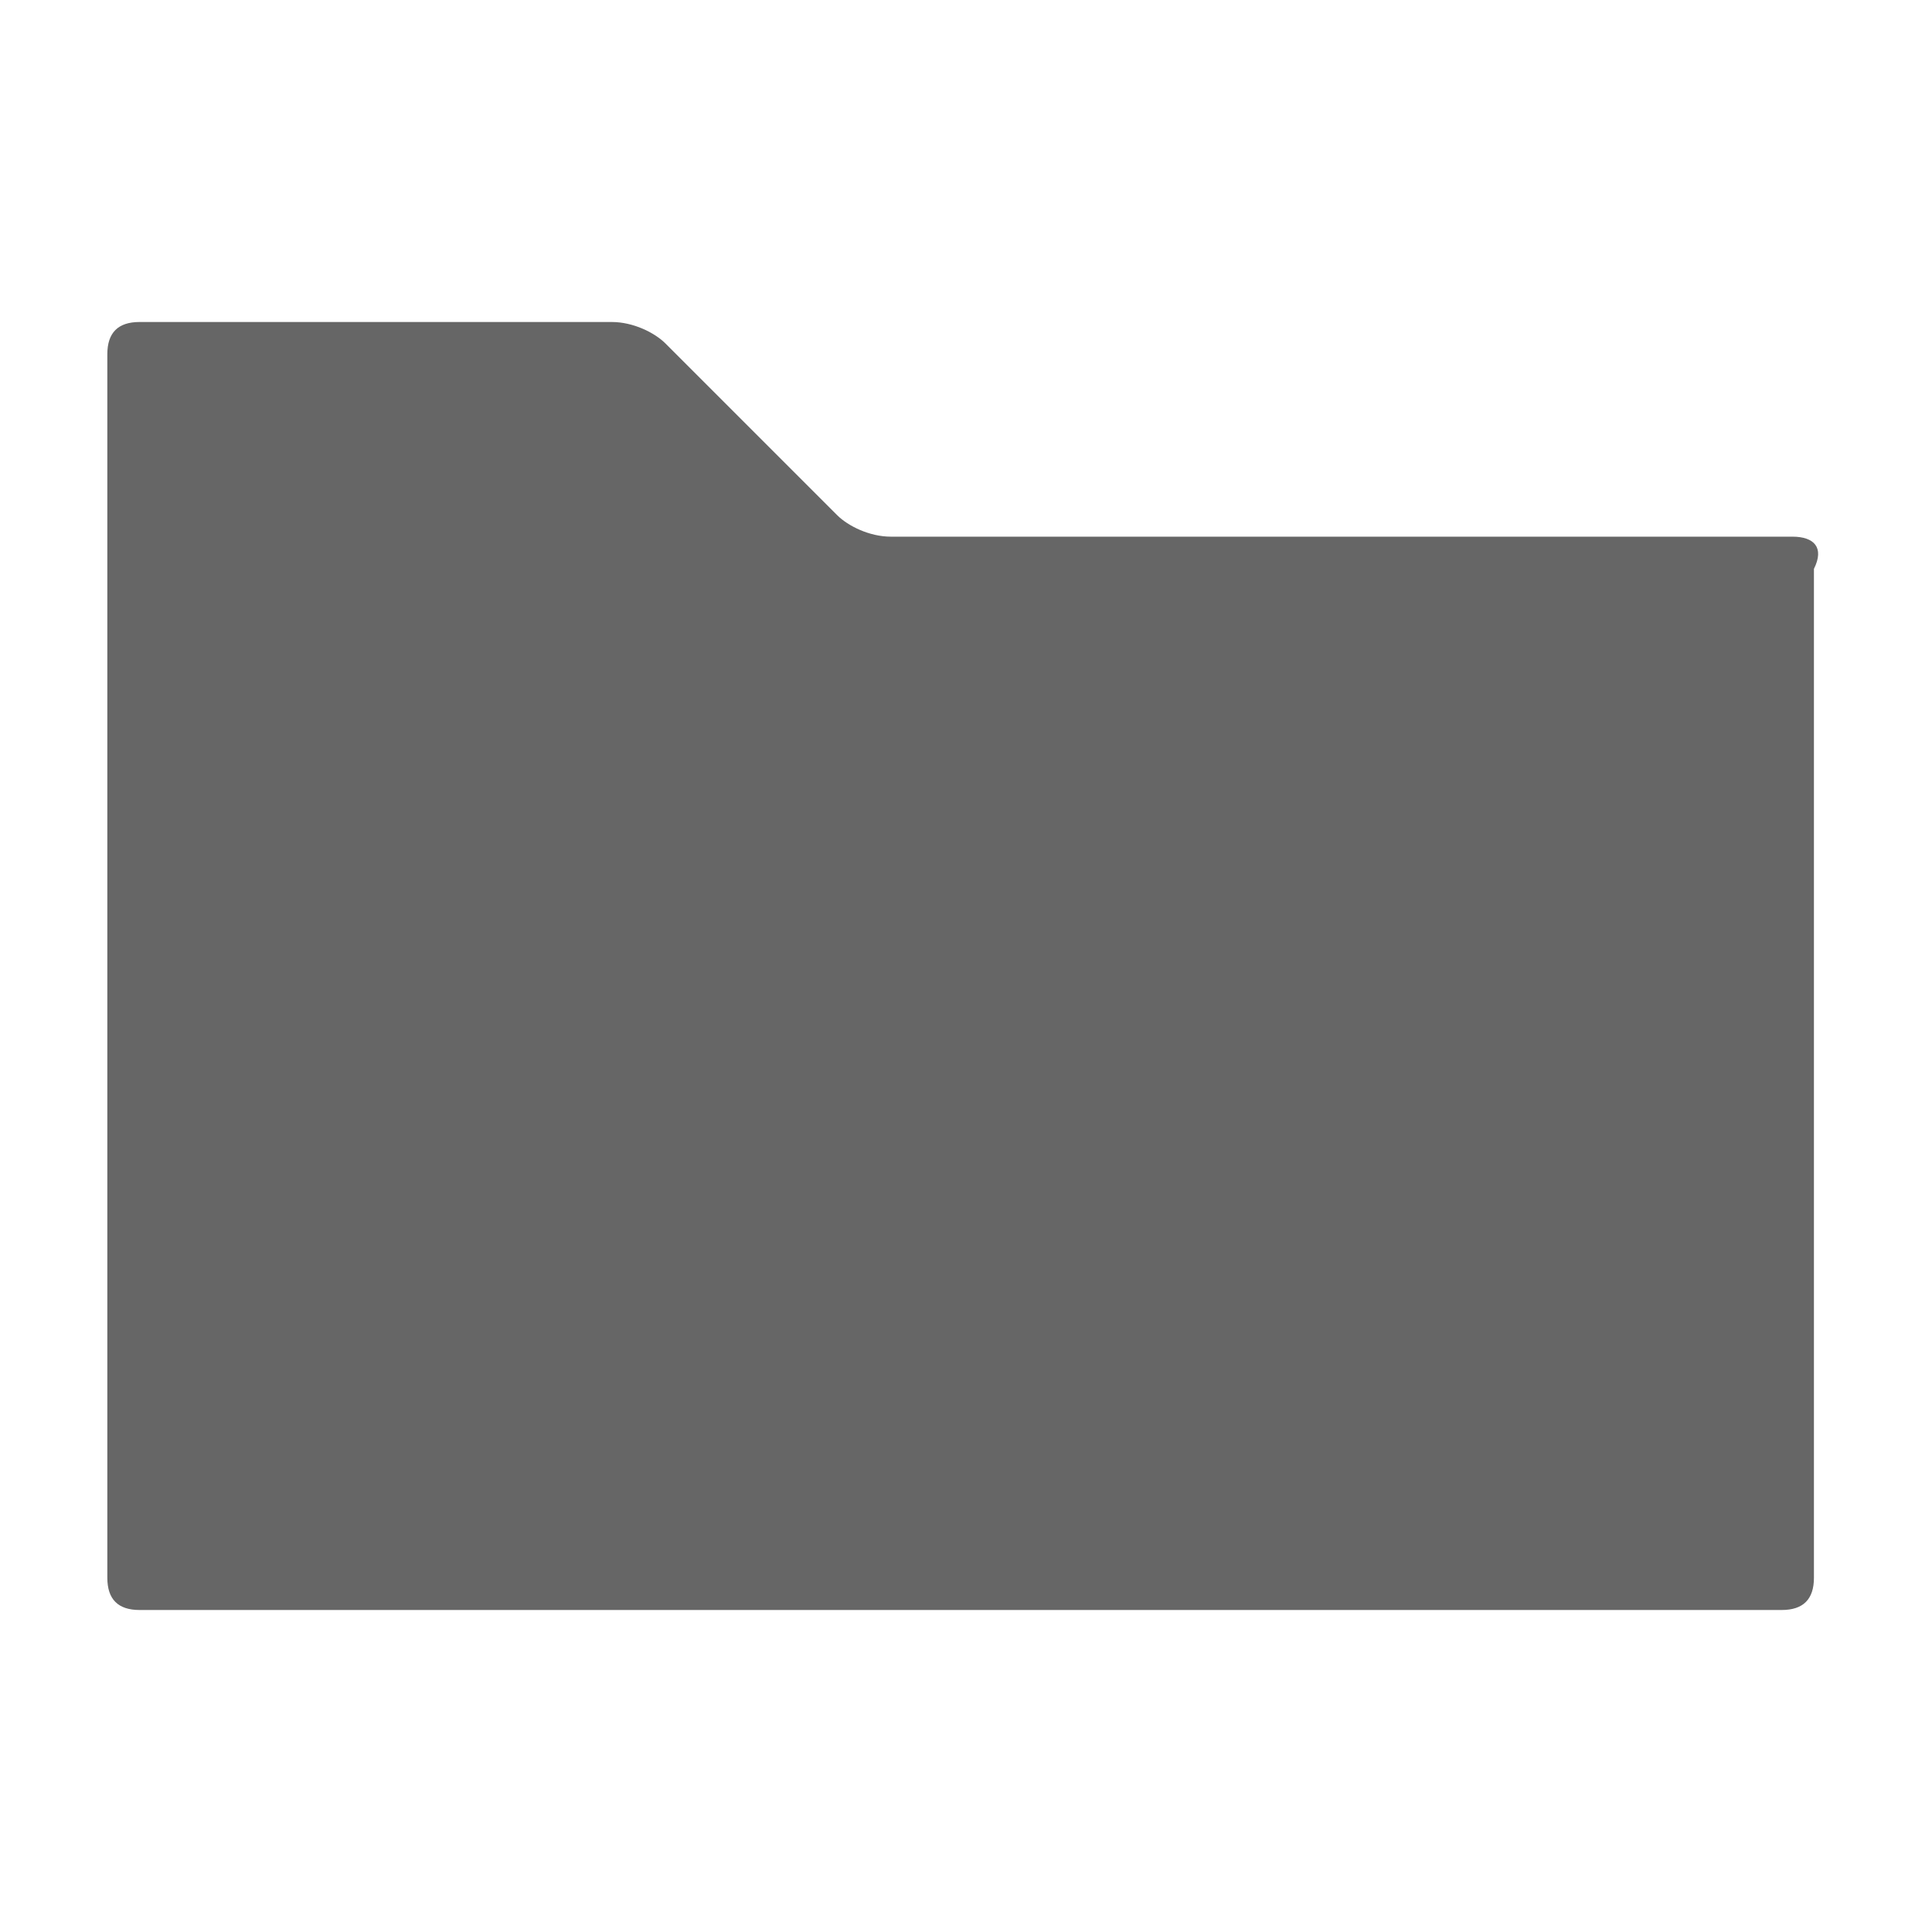 <?xml version="1.0" encoding="utf-8"?>
<!-- Generator: Adobe Illustrator 18.1.1, SVG Export Plug-In . SVG Version: 6.00 Build 0)  -->
<svg version="1.1" id="Folder" xmlns="http://www.w3.org/2000/svg" xmlns:xlink="http://www.w3.org/1999/xlink" x="0px" y="0px"
	 viewBox="0 0 18 18" enable-background="new 0 0 18 18" xml:space="preserve">
<g>
	<path fill="#666666" d="M1,14.7C1,14.9,1.1,15,1.3,15h15.3c0.2,0,0.3-0.1,0.3-0.3V5.3C17,5.1,16.9,5,16.7,5H8.3
		C8.1,5,7.9,4.9,7.8,4.8L6.2,3.2C6.1,3.1,5.9,3,5.7,3H1.3C1.1,3,1,3.1,1,3.3V14.7z"/>
</g>
</svg>
